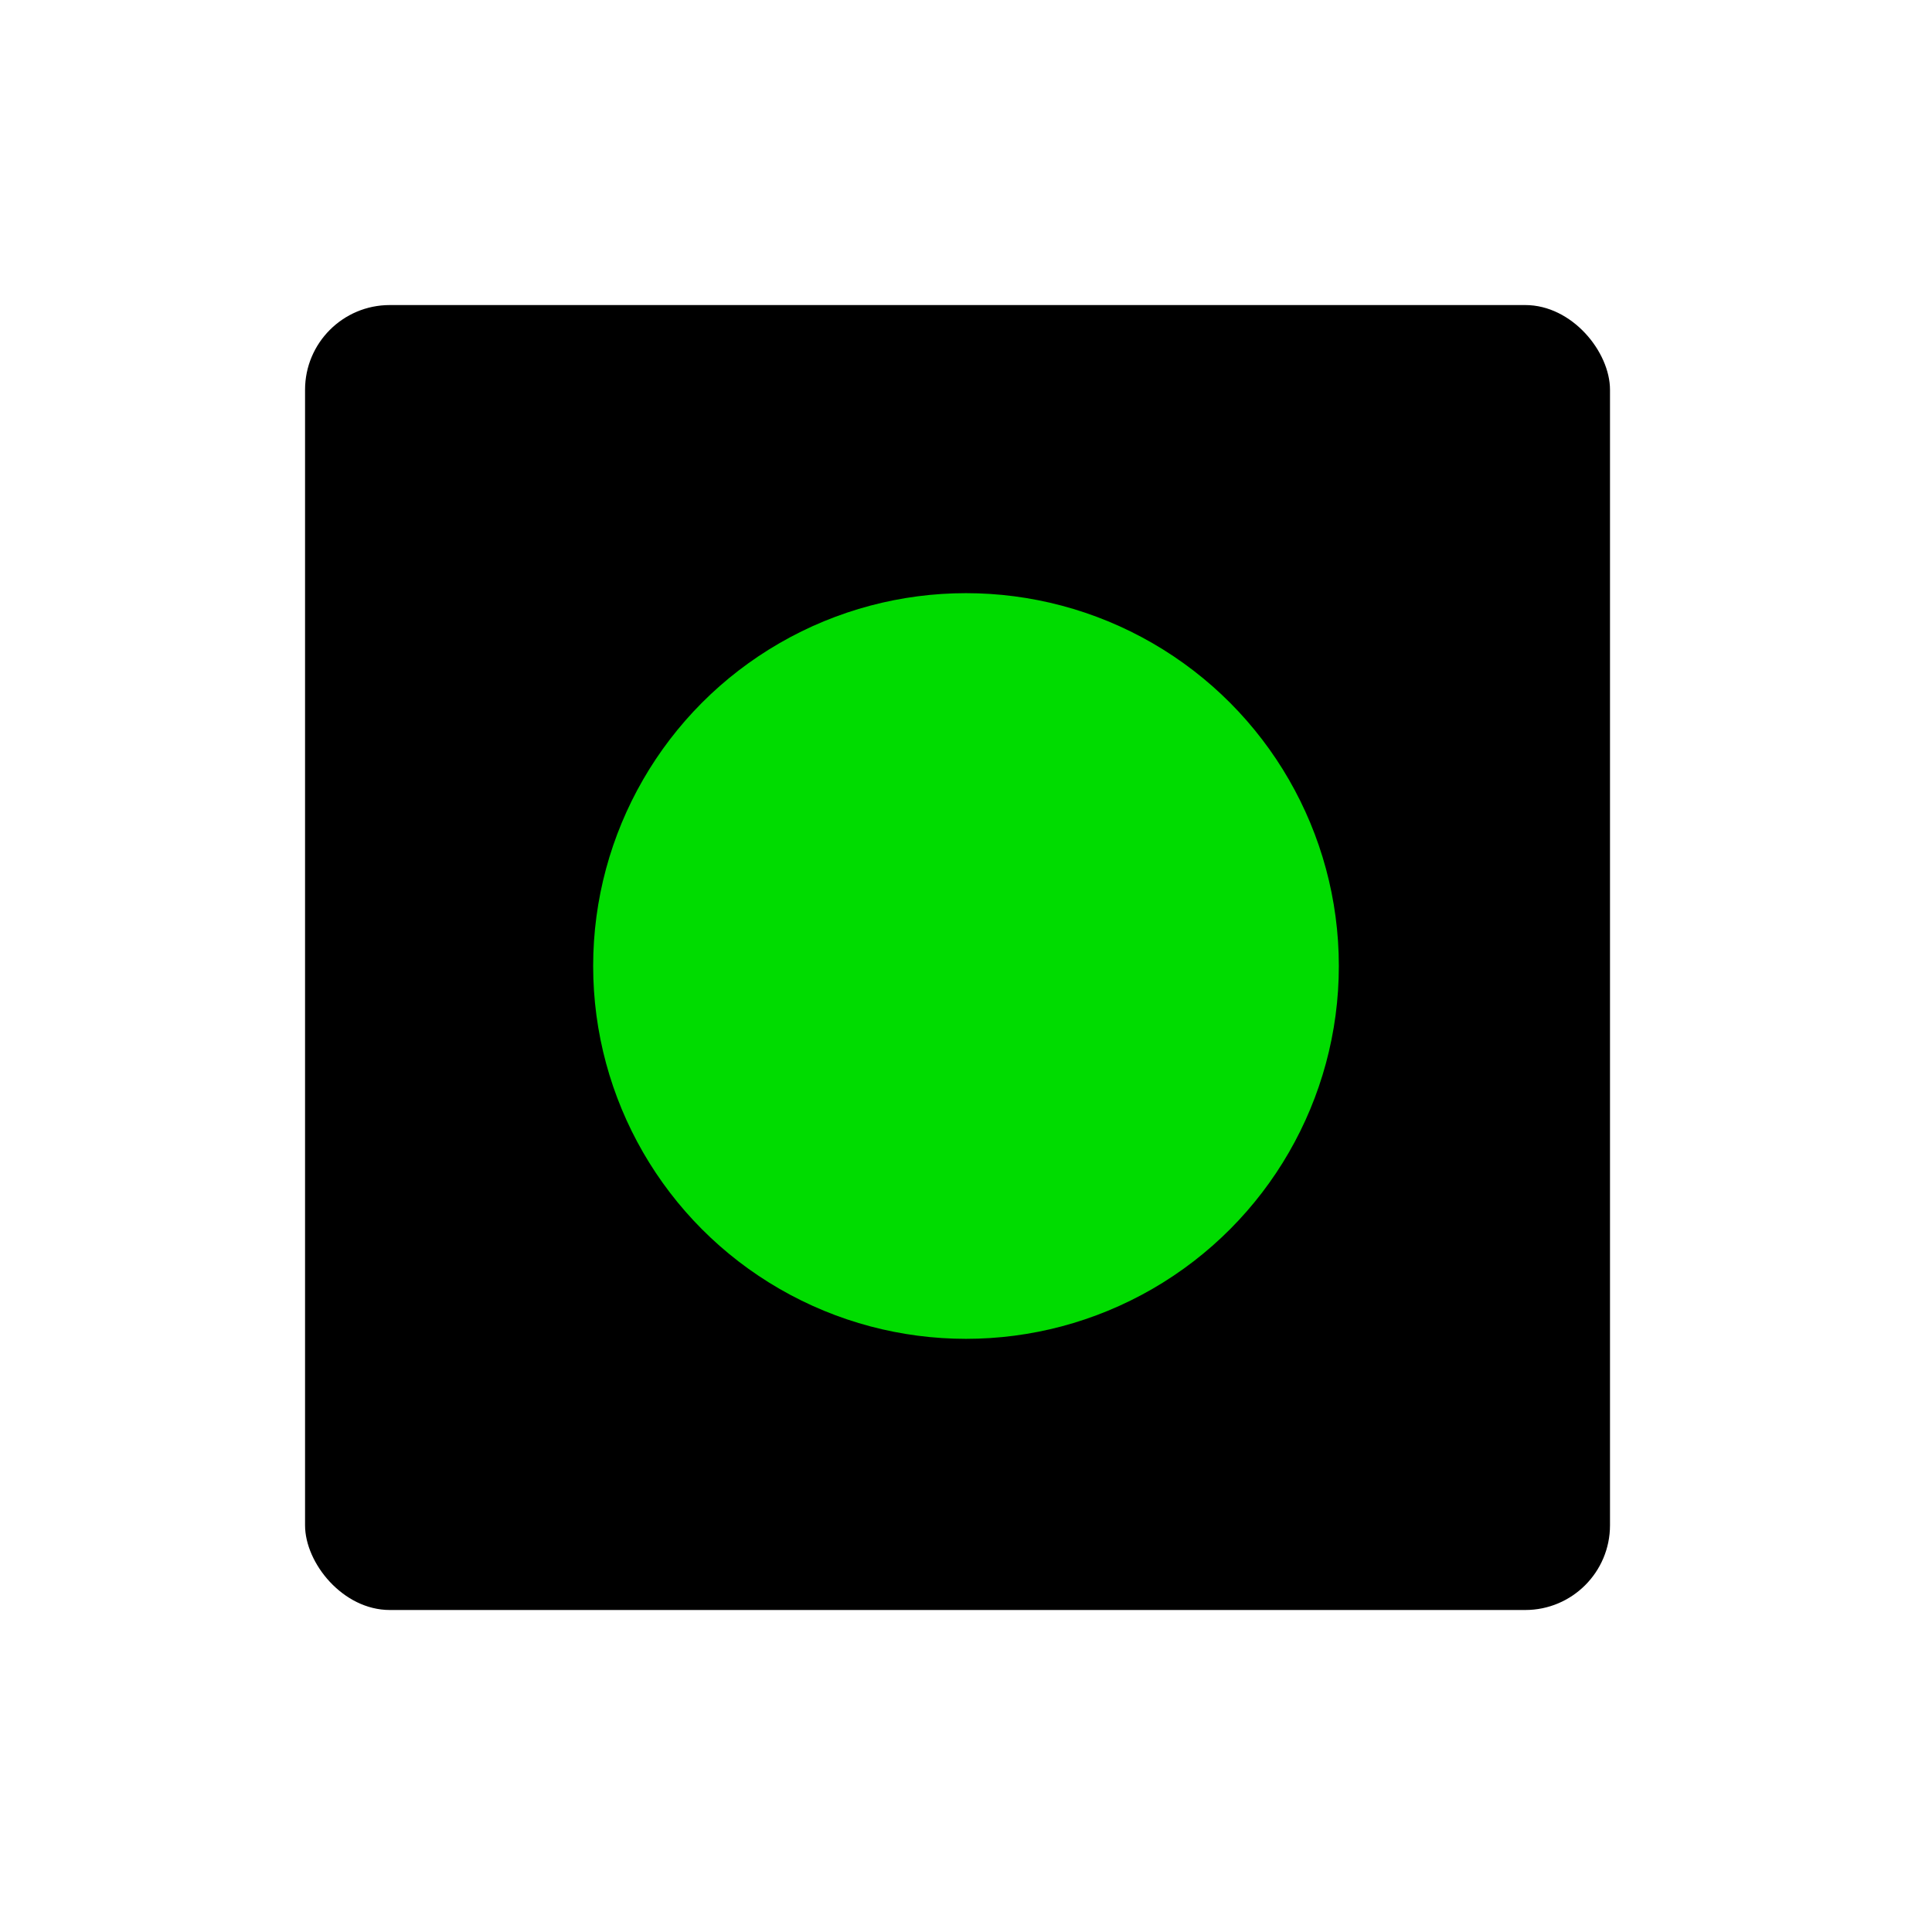 <svg width="114" height="114" viewBox="0 0 114 114" fill="none" xmlns="http://www.w3.org/2000/svg">
<rect x="18" y="18" width="77" height="77" rx="5" fill="black"/>
<g filter="url(#filter0_d_15_65)">
<circle cx="57" cy="57" r="22" fill="#00DC00"/>
</g>
<defs>
<filter id="filter0_d_15_65" x="0" y="0" width="114" height="114" filterUnits="userSpaceOnUse" color-interpolation-filters="sRGB">
<feFlood flood-opacity="0" result="BackgroundImageFix"/>
<feColorMatrix in="SourceAlpha" type="matrix" values="0 0 0 0 0 0 0 0 0 0 0 0 0 0 0 0 0 0 127 0" result="hardAlpha"/>
<feMorphology radius="10" operator="dilate" in="SourceAlpha" result="effect1_dropShadow_15_65"/>
<feOffset/>
<feGaussianBlur stdDeviation="12.5"/>
<feComposite in2="hardAlpha" operator="out"/>
<feColorMatrix type="matrix" values="0 0 0 0 0 0 0 0 0 0.863 0 0 0 0 0 0 0 0 0.5 0"/>
<feBlend mode="normal" in2="BackgroundImageFix" result="effect1_dropShadow_15_65"/>
<feBlend mode="normal" in="SourceGraphic" in2="effect1_dropShadow_15_65" result="shape"/>
</filter>
</defs>
</svg>
